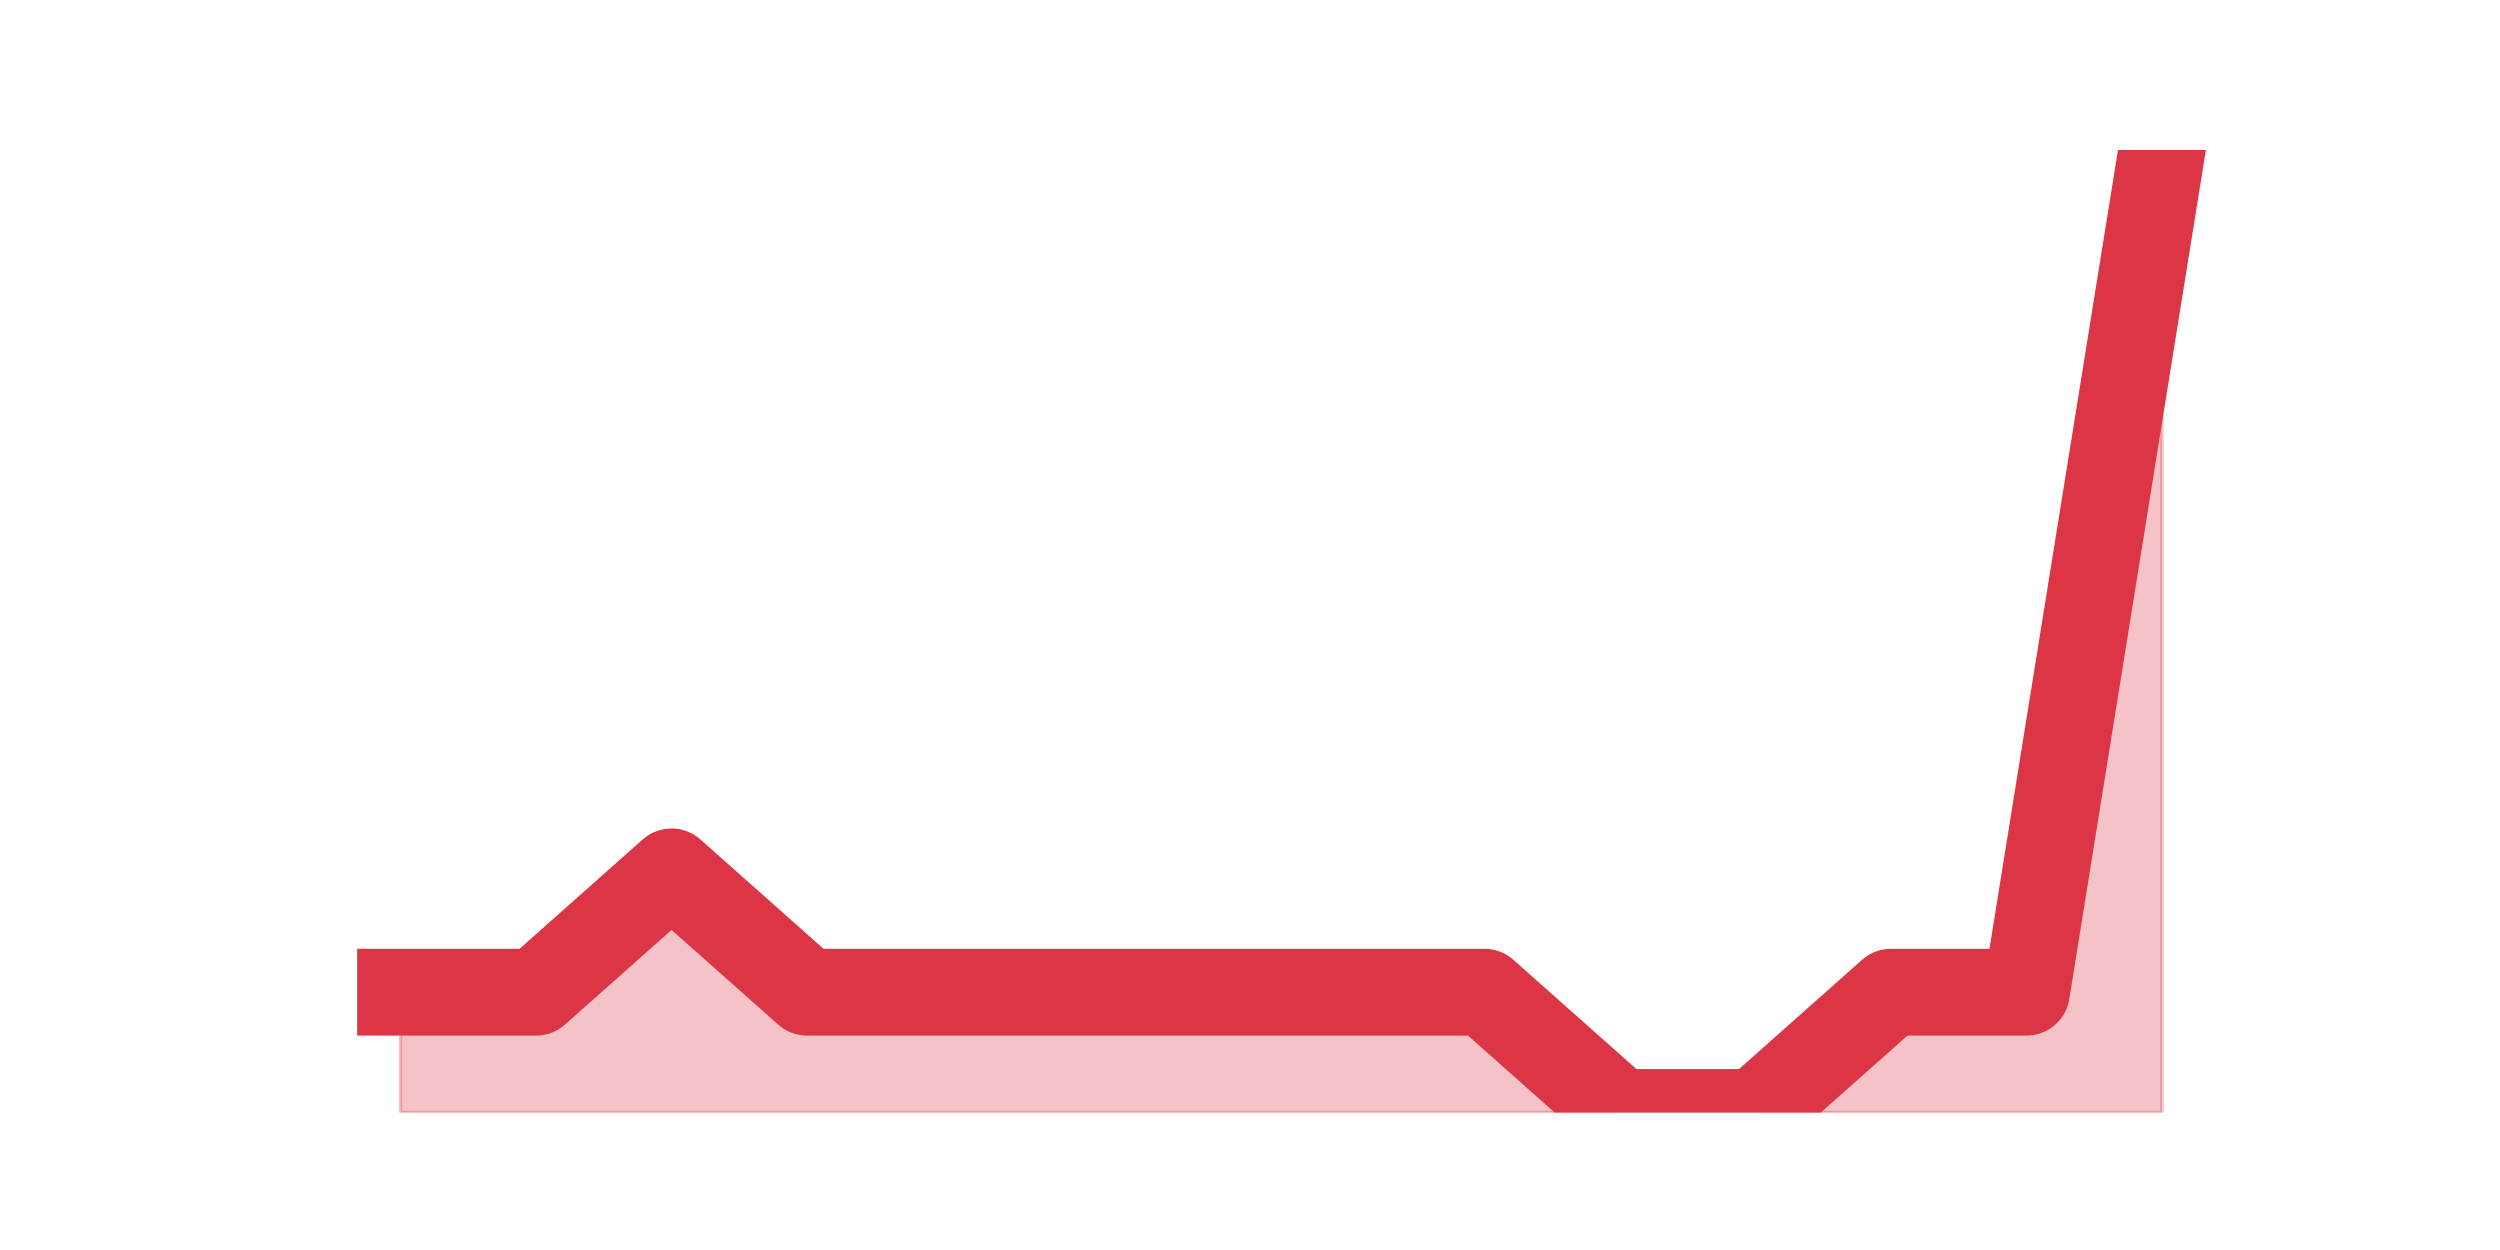 <?xml version="1.0" encoding="utf-8" standalone="no"?>
<!DOCTYPE svg PUBLIC "-//W3C//DTD SVG 1.1//EN"
  "http://www.w3.org/Graphics/SVG/1.1/DTD/svg11.dtd">
<svg height="360pt" version="1.1" viewBox="0 0 720 360" width="720pt" xmlns="http://www.w3.org/2000/svg" xmlns:xlink="http://www.w3.org/1999/xlink">
 <defs>
  <style type="text/css">*{stroke-linecap:butt;stroke-linejoin:round;}</style>
 </defs>
 <g id="figure_1">
  <g id="patch_1">
   <path d="M 0 360 
L 720 360 
L 720 0 
L 0 0 
z
" style="fill:none;"/>
  </g>
  <g id="axes_1">
   <g id="matplotlib.axis_1"/>
   <g id="matplotlib.axis_2"/>
   <g id="PolyCollection_1">
    <defs>
     <path d="M 115.364 -74.25 
L 115.364 -39.6 
L 154.385 -39.6 
L 193.406 -39.6 
L 232.427 -39.6 
L 271.448 -39.6 
L 310.469 -39.6 
L 349.49 -39.6 
L 388.51 -39.6 
L 427.531 -39.6 
L 466.552 -39.6 
L 505.573 -39.6 
L 544.594 -39.6 
L 583.615 -39.6 
L 622.636 -39.6 
L 622.636 -316.8 
L 622.636 -316.8 
L 583.615 -74.25 
L 544.594 -74.25 
L 505.573 -39.6 
L 466.552 -39.6 
L 427.531 -74.25 
L 388.51 -74.25 
L 349.49 -74.25 
L 310.469 -74.25 
L 271.448 -74.25 
L 232.427 -74.25 
L 193.406 -108.9 
L 154.385 -74.25 
L 115.364 -74.25 
z
" id="mb640344a95" style="stroke:#dc3545;stroke-opacity:0.3;"/>
    </defs>
    <g clip-path="url(#p86e2daeab1)">
     <use style="fill:#dc3545;fill-opacity:0.3;stroke:#dc3545;stroke-opacity:0.3;" x="0" xlink:href="#mb640344a95" y="360"/>
    </g>
   </g>
   <g id="line2d_1">
    <path clip-path="url(#p86e2daeab1)" d="M 115.364 285.75 
L 154.385 285.75 
L 193.406 251.1 
L 232.427 285.75 
L 271.448 285.75 
L 310.469 285.75 
L 349.49 285.75 
L 388.51 285.75 
L 427.531 285.75 
L 466.552 320.4 
L 505.573 320.4 
L 544.594 285.75 
L 583.615 285.75 
L 622.636 43.2 
" style="fill:none;stroke:#dc3545;stroke-linecap:square;stroke-width:25;"/>
   </g>
  </g>
 </g>
 <defs>
  <clipPath id="p86e2daeab1">
   <rect height="277.2" width="558" x="90" y="43.2"/>
  </clipPath>
 </defs>
</svg>
